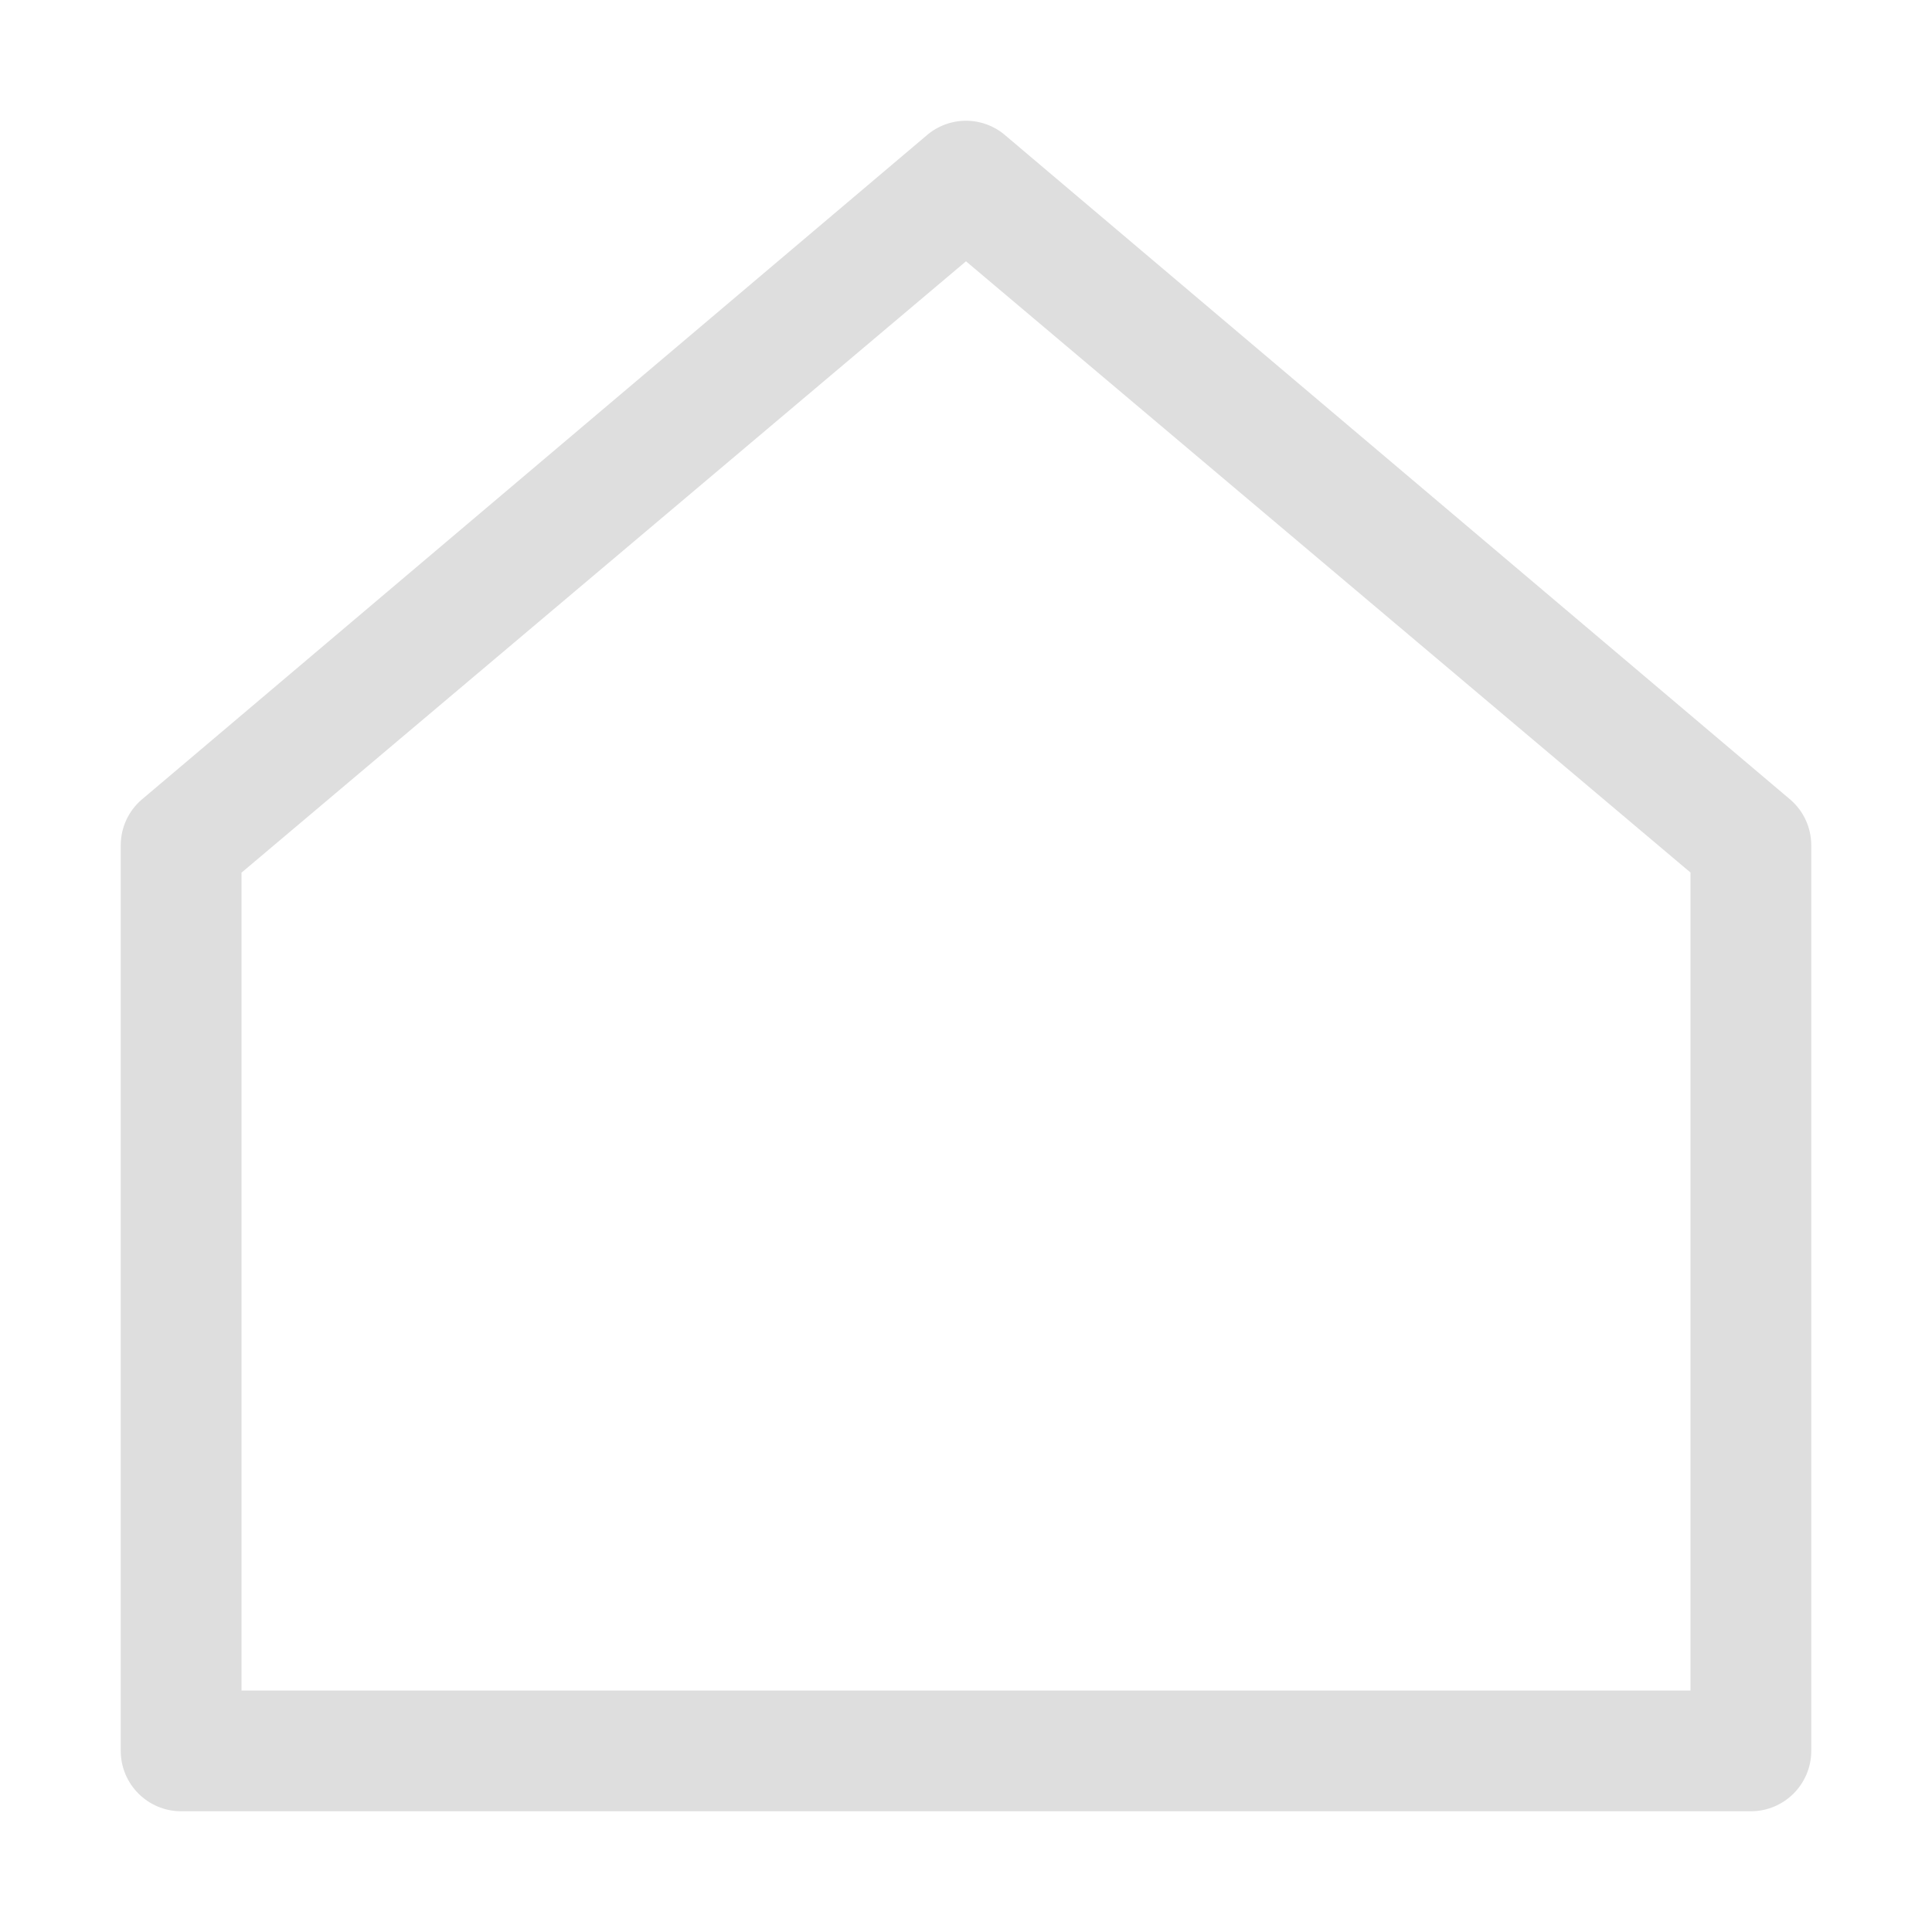 <?xml version="1.0" encoding="UTF-8" standalone="no"?>
<svg
   viewbox="0 0 200 200"
   version="1.1"
   id="svg4"
   sodipodi:docname="user-home.svg"
   width="16"
   height="16"
   inkscape:version="1.1.1 (3bf5ae0d25, 2021-09-20, custom)"
   xmlns:inkscape="http://www.inkscape.org/namespaces/inkscape"
   xmlns:sodipodi="http://sodipodi.sourceforge.net/DTD/sodipodi-0.dtd"
   xmlns="http://www.w3.org/2000/svg"
   xmlns:svg="http://www.w3.org/2000/svg">
  <defs
     id="defs8" />
  <sodipodi:namedview
     id="namedview6"
     pagecolor="#ffffff"
     bordercolor="#666666"
     borderopacity="1.0"
     inkscape:pageshadow="2"
     inkscape:pageopacity="0.0"
     inkscape:pagecheckerboard="0"
     showgrid="false"
     inkscape:zoom="17.081048"
     inkscape:cx="22.773778"
     inkscape:cy="14.372654"
     inkscape:window-width="1920"
     inkscape:window-height="1000"
     inkscape:window-x="0"
     inkscape:window-y="0"
     inkscape:window-maximized="1"
     inkscape:current-layer="svg4"
     showguides="false" />
  <path
     d="M 8,1 C 7.879,1 7.762,1.044 7.671,1.124 l -6.5,5.5 C 1.062,6.719 1,6.856 1,7 v 7.5 c 2.8e-5,0.276 0.224,0.5 0.5,0.5 h 13 c 0.276,-2.8e-5 0.5,-0.224 0.5,-0.5 V 7 C 15,6.856 14.938,6.719 14.829,6.624 l -6.5,-5.5 C 8.238,1.044 8.121,1 8,1 Z m 0,1.164 6,5.062 V 14 H 2 V 7.227 Z"
     style="fill:#dedede;fill-opacity:1;stroke-width:1;stroke-linecap:round;stroke-linejoin:round"
     id="path847"
     sodipodi:nodetypes="cccccccccccccccccc" />
</svg>
